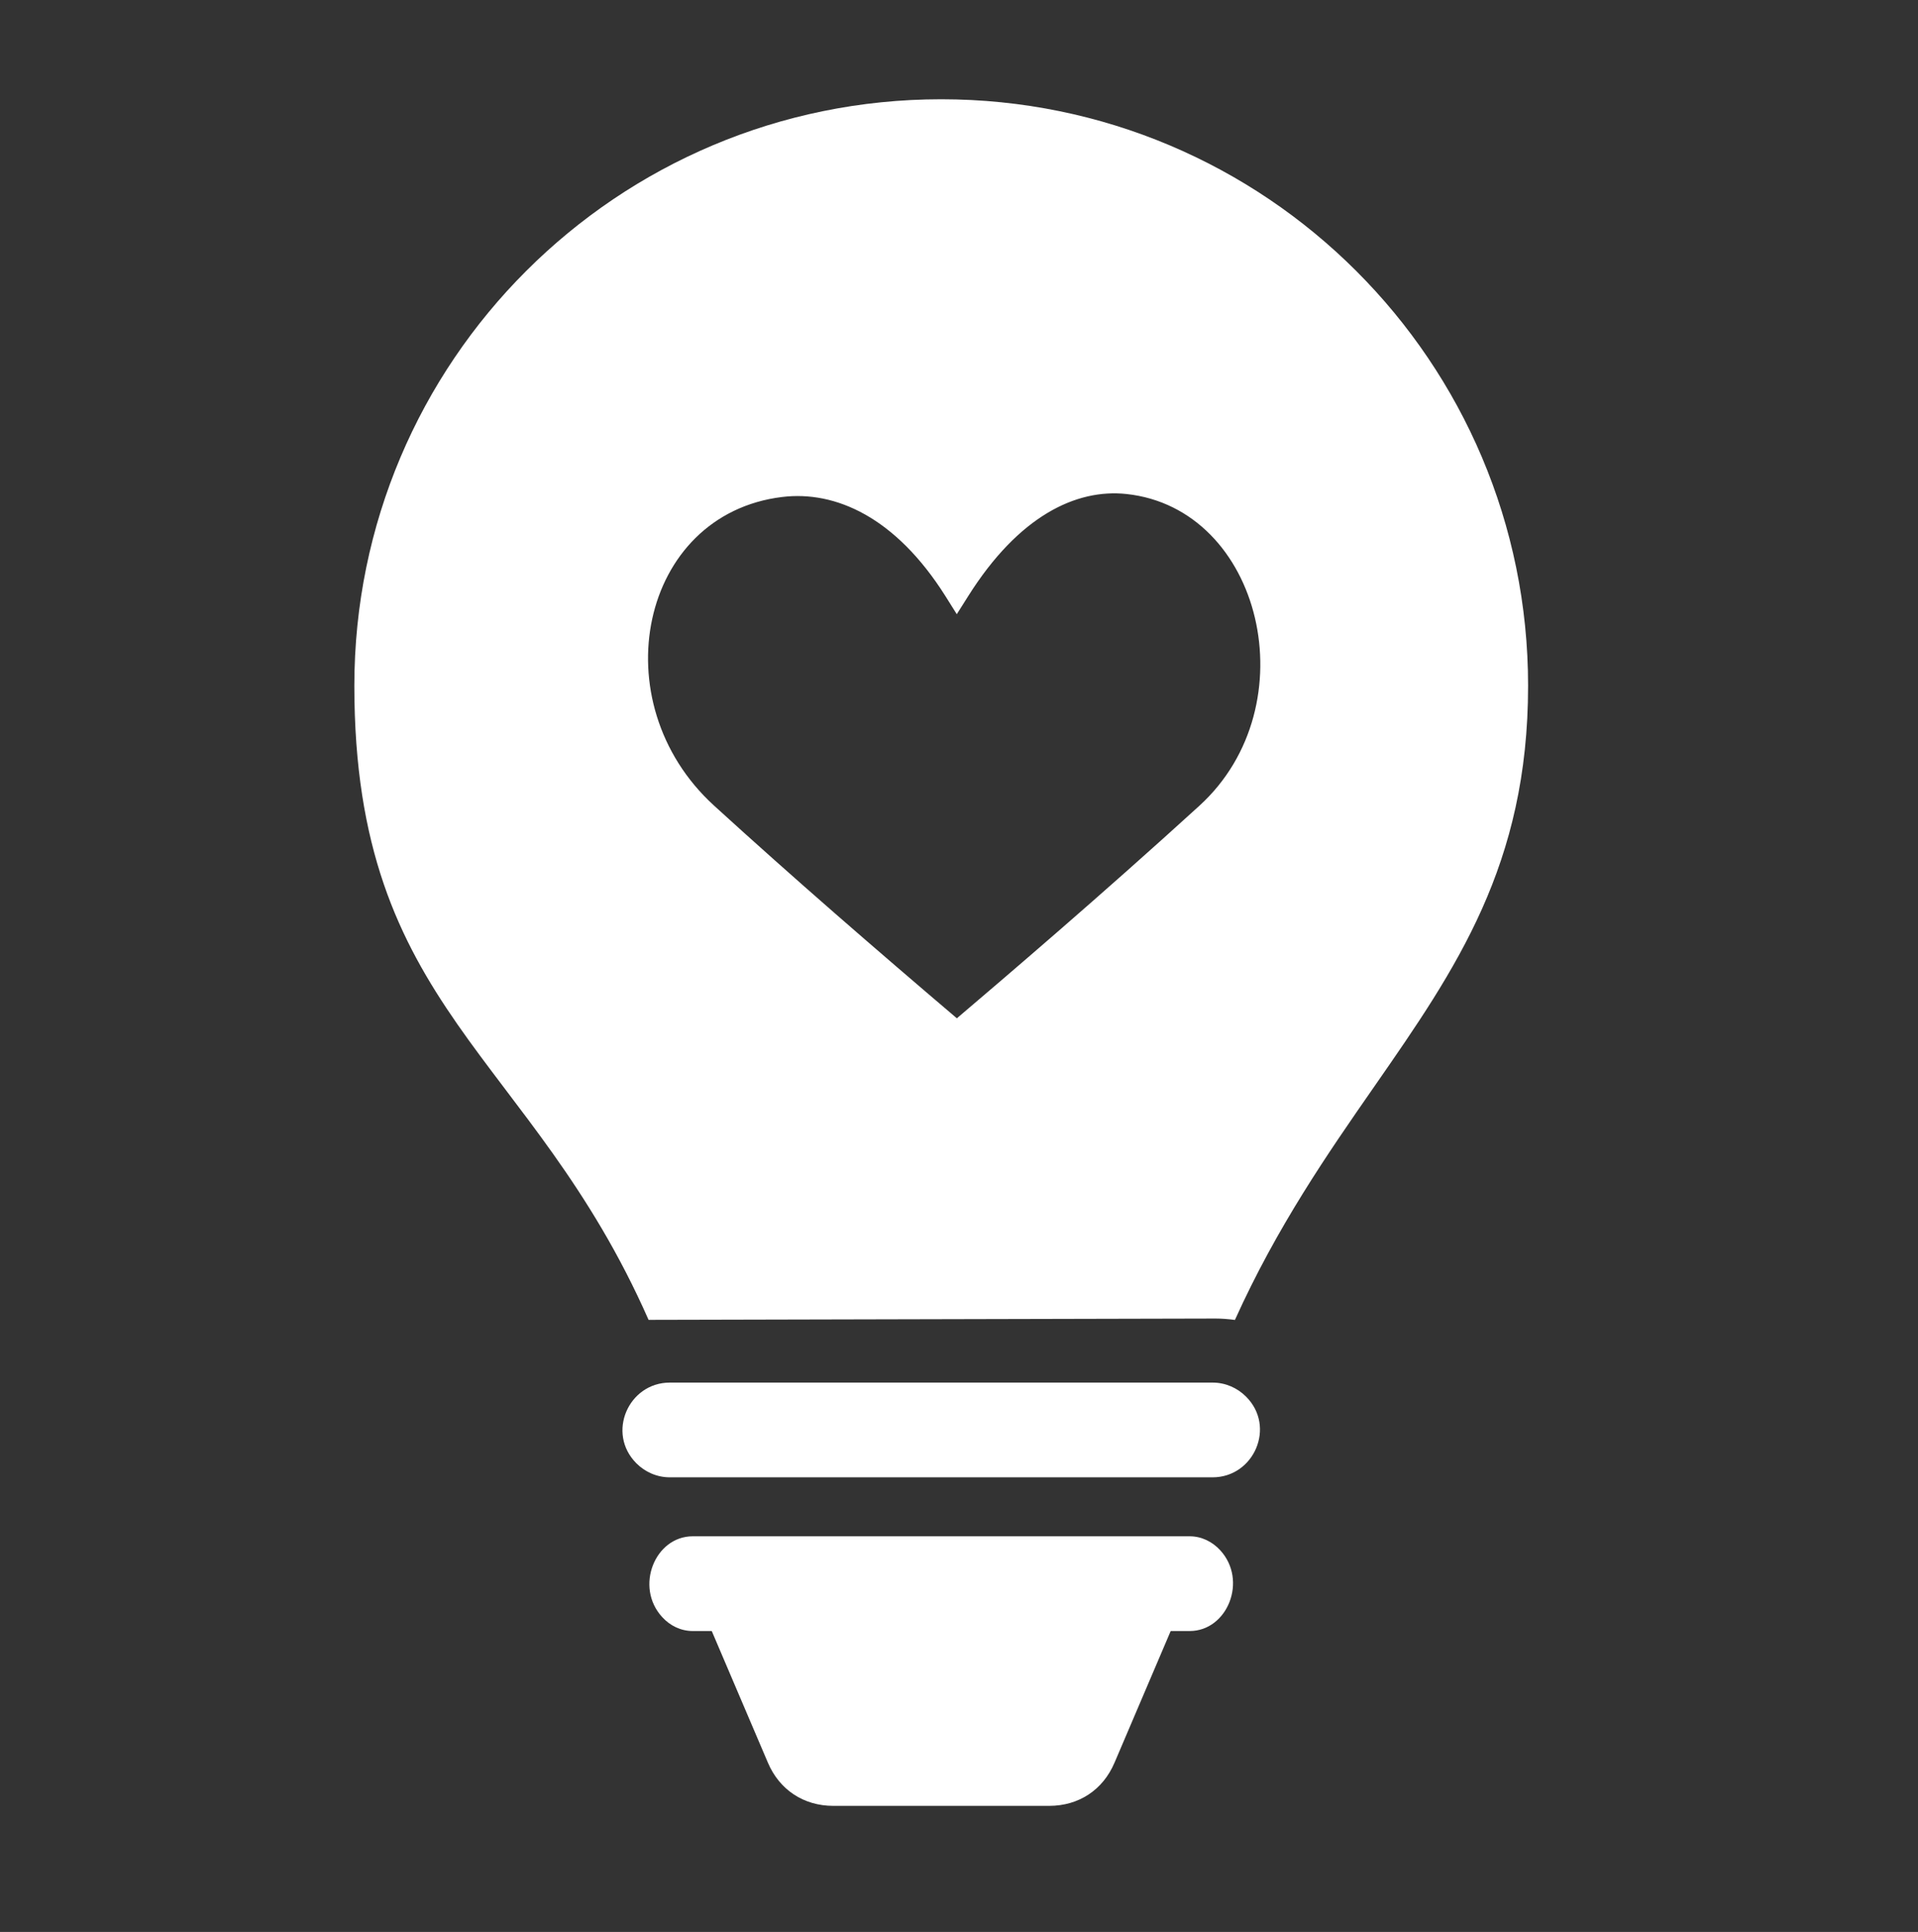 <?xml version="1.0" encoding="UTF-8"?>
<svg id="Layer_1" data-name="Layer 1" xmlns="http://www.w3.org/2000/svg" viewBox="0 0 700.52 705.55">
  <rect x="0" y="0" width="700.52" height="705.55" fill="#333333" stroke="none"/>
  <defs>
    <style>
      .cls-1 {
        fill-rule: evenodd;
      }

      .cls-1, .cls-2 {
        fill: #fff;
      }
    </style>
  </defs>
  <path class="cls-1" d="M407.05,643.76l21.57-50.56h-169.71l21.57,50.56c4.2,9.87,13.05,15.74,23.85,15.74h78.86c10.81,0,19.65-5.83,23.85-15.74h0Z"/>
  <path class="cls-1" d="M253.02,595.65h181.48c13.83,0,21.28-18.5,11.17-29.5-2.87-3.13-6.83-5.1-11.17-5.1h-181.48c-13.83,0-21.28,18.5-11.17,29.5,2.87,3.16,6.83,5.1,11.17,5.1Z"/>
  <path class="cls-1" d="M244.65,504.92c-15.11,0-23.24,18.46-12.2,29.5,3.13,3.13,7.46,5.1,12.2,5.1h198.23c15.11,0,23.24-18.5,12.2-29.5-3.13-3.13-7.46-5.1-12.2-5.1h-198.23Z"/>
  <g>
    <path class="cls-2" d="M558.11,250.43c0-118.4-95.97-214.18-214.35-214.18s-214.34,95.78-214.34,214.18,64.43,133.93,107.46,231.58l207.06-.48c2.35,0,4.72.19,7.1.51,15.46-34.21,33.83-60.68,51.13-85.57,29.63-42.67,55.94-80.6,55.94-146.04ZM438.11,294.21c-35.64,32.51-71.39,63.02-88.63,77.67-29.92-25.44-59.67-51.21-88.68-77.67-41.45-37.8-27.08-106.41,24.87-112.71,19.42-2.37,41.4,7.31,59.61,36.16l4.17,6.65,4.2-6.65c18.43-29.23,39.38-39.21,57.76-37.25,49.5,5.29,66.73,77.28,26.7,113.8Z"/>
    <path class="cls-2" d="M451.07,482.03s-.02,0-.03,0c0,0,0,0,0,0h.03Z"/>
  </g>
</svg>